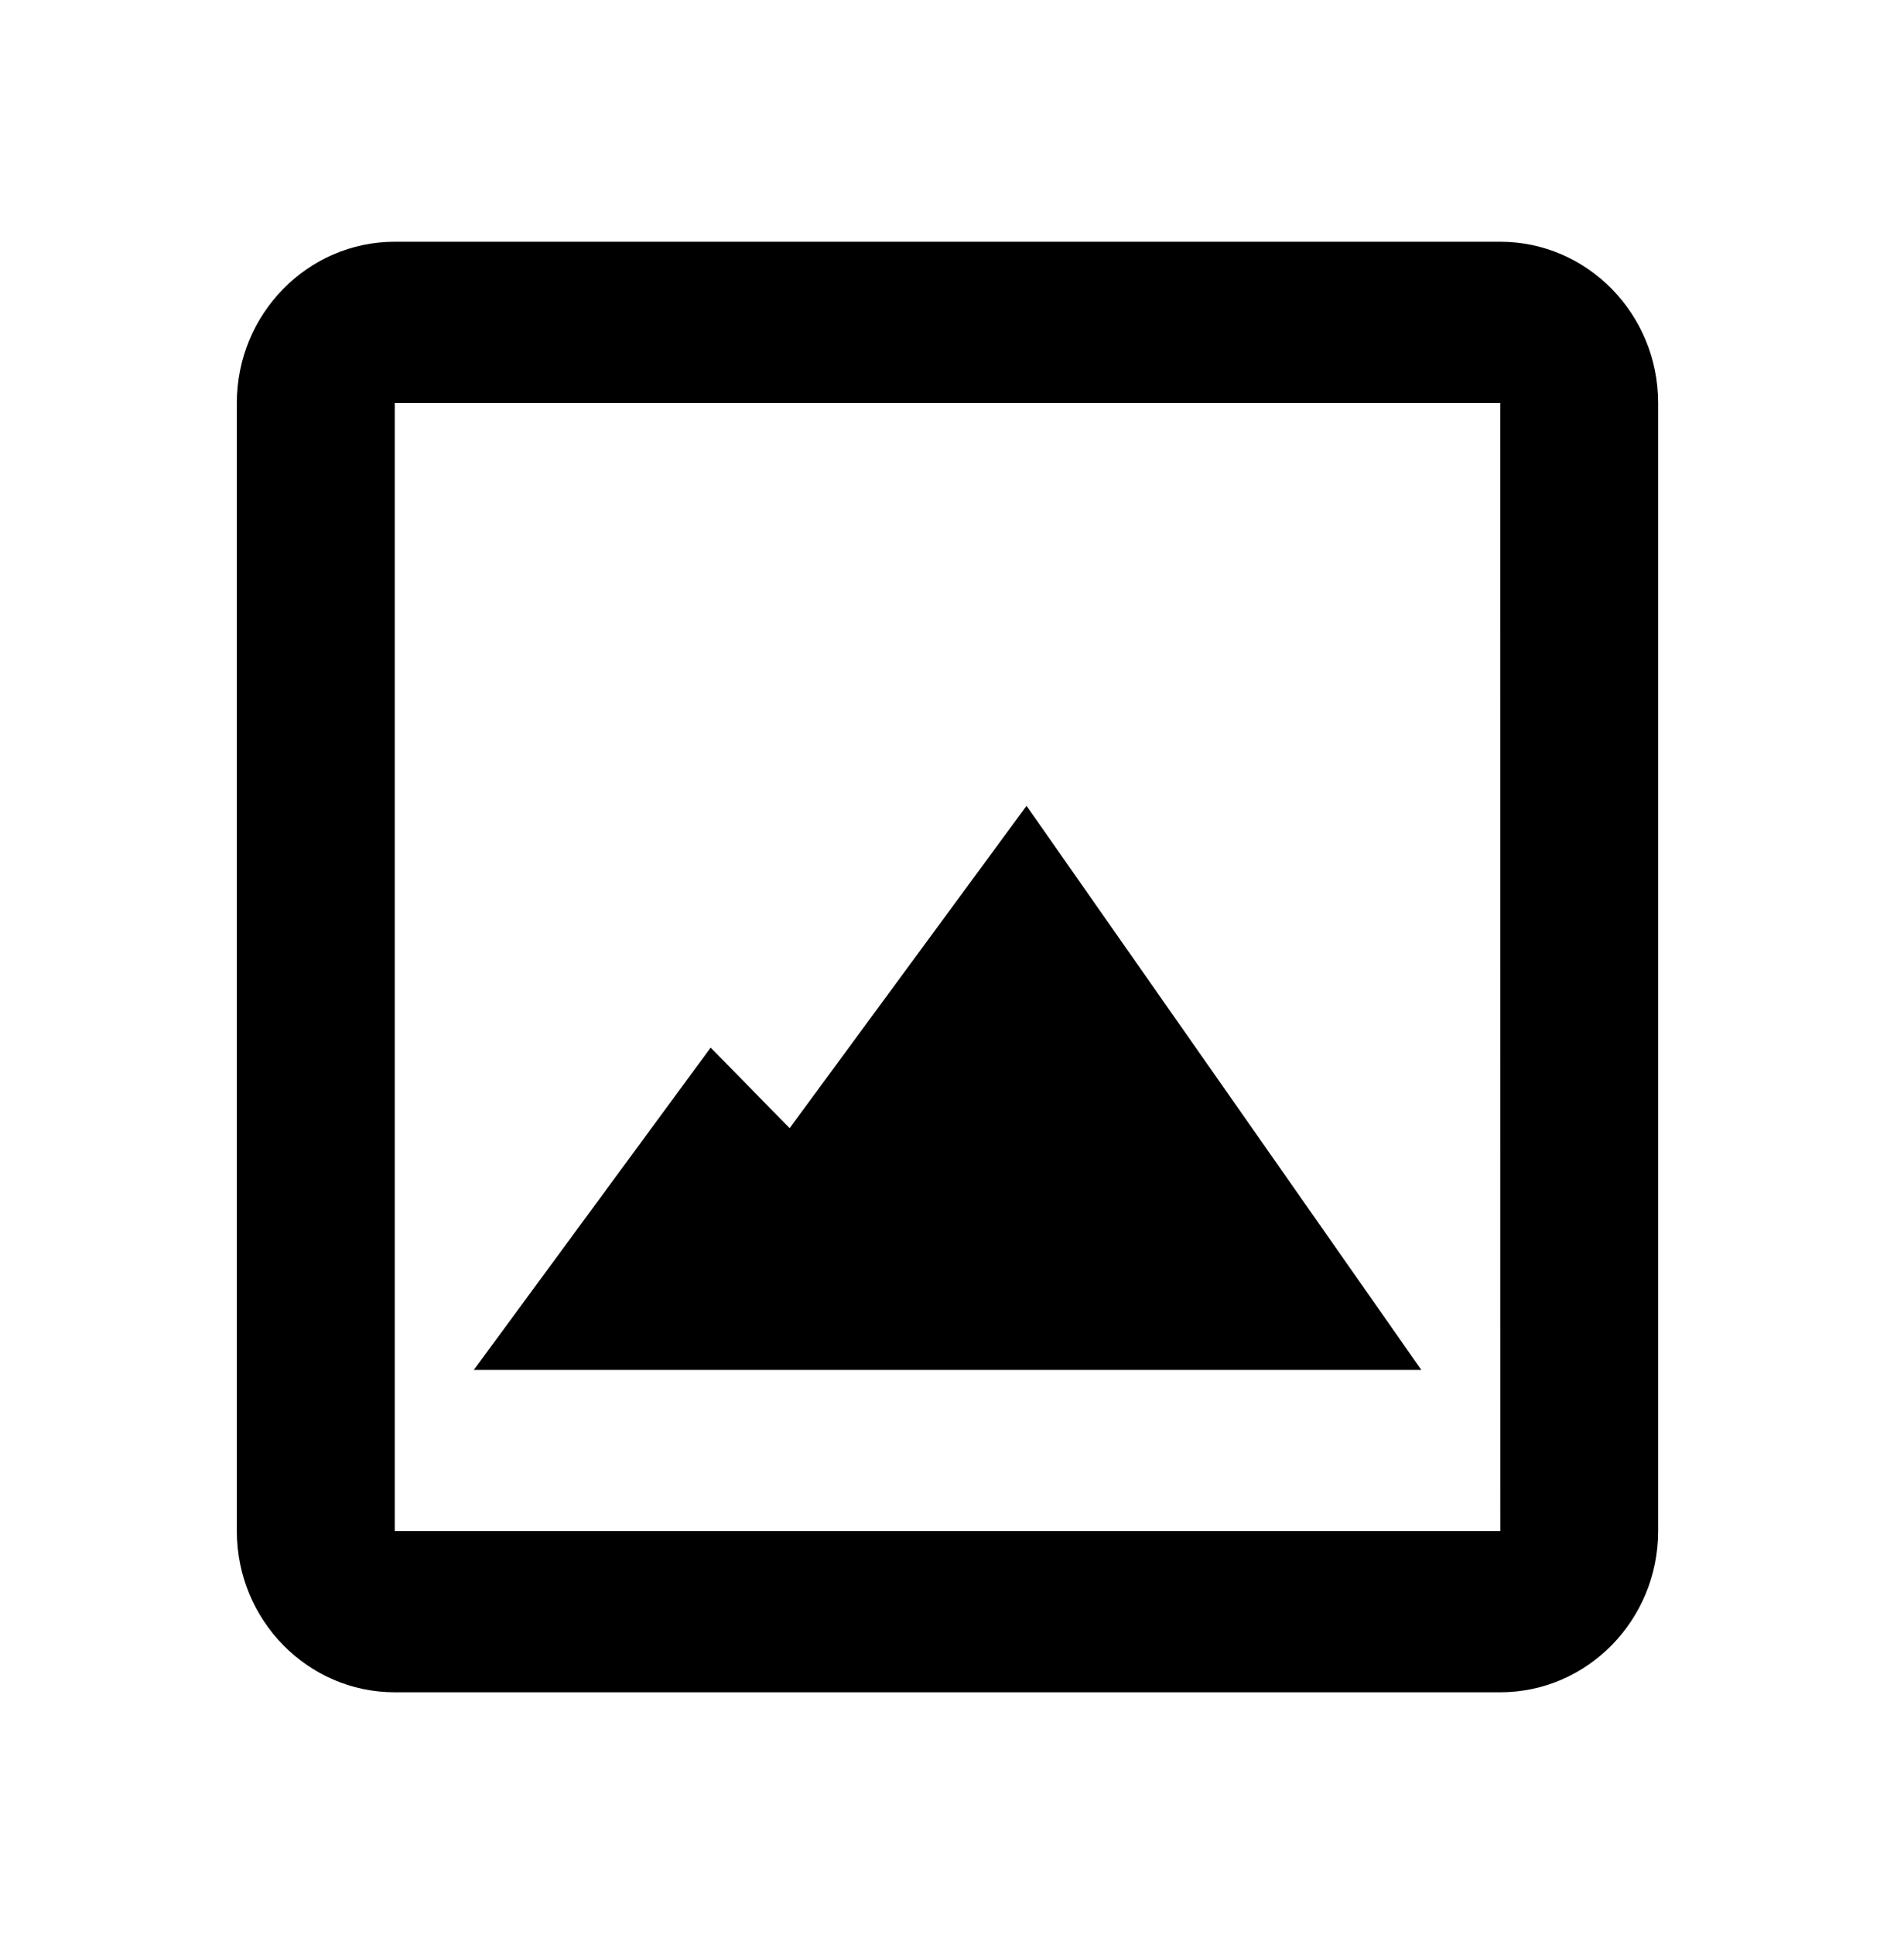 <svg width="64" height="65" viewBox="0 0 64 65" fill="none" xmlns="http://www.w3.org/2000/svg">
<path d="M50.428 8.125H13.269C10.342 8.125 7.961 10.554 7.961 13.542V51.458C7.961 54.446 10.342 56.875 13.269 56.875H50.428C53.355 56.875 55.736 54.446 55.736 51.458V13.542C55.736 10.554 53.355 8.125 50.428 8.125ZM13.269 51.458V13.542H50.428L50.433 51.458H13.269Z" fill="black"/>
<path d="M26.542 37.916L23.888 35.208L15.926 46.041H47.776L34.505 27.083L26.542 37.916Z" fill="black"/>
</svg>
